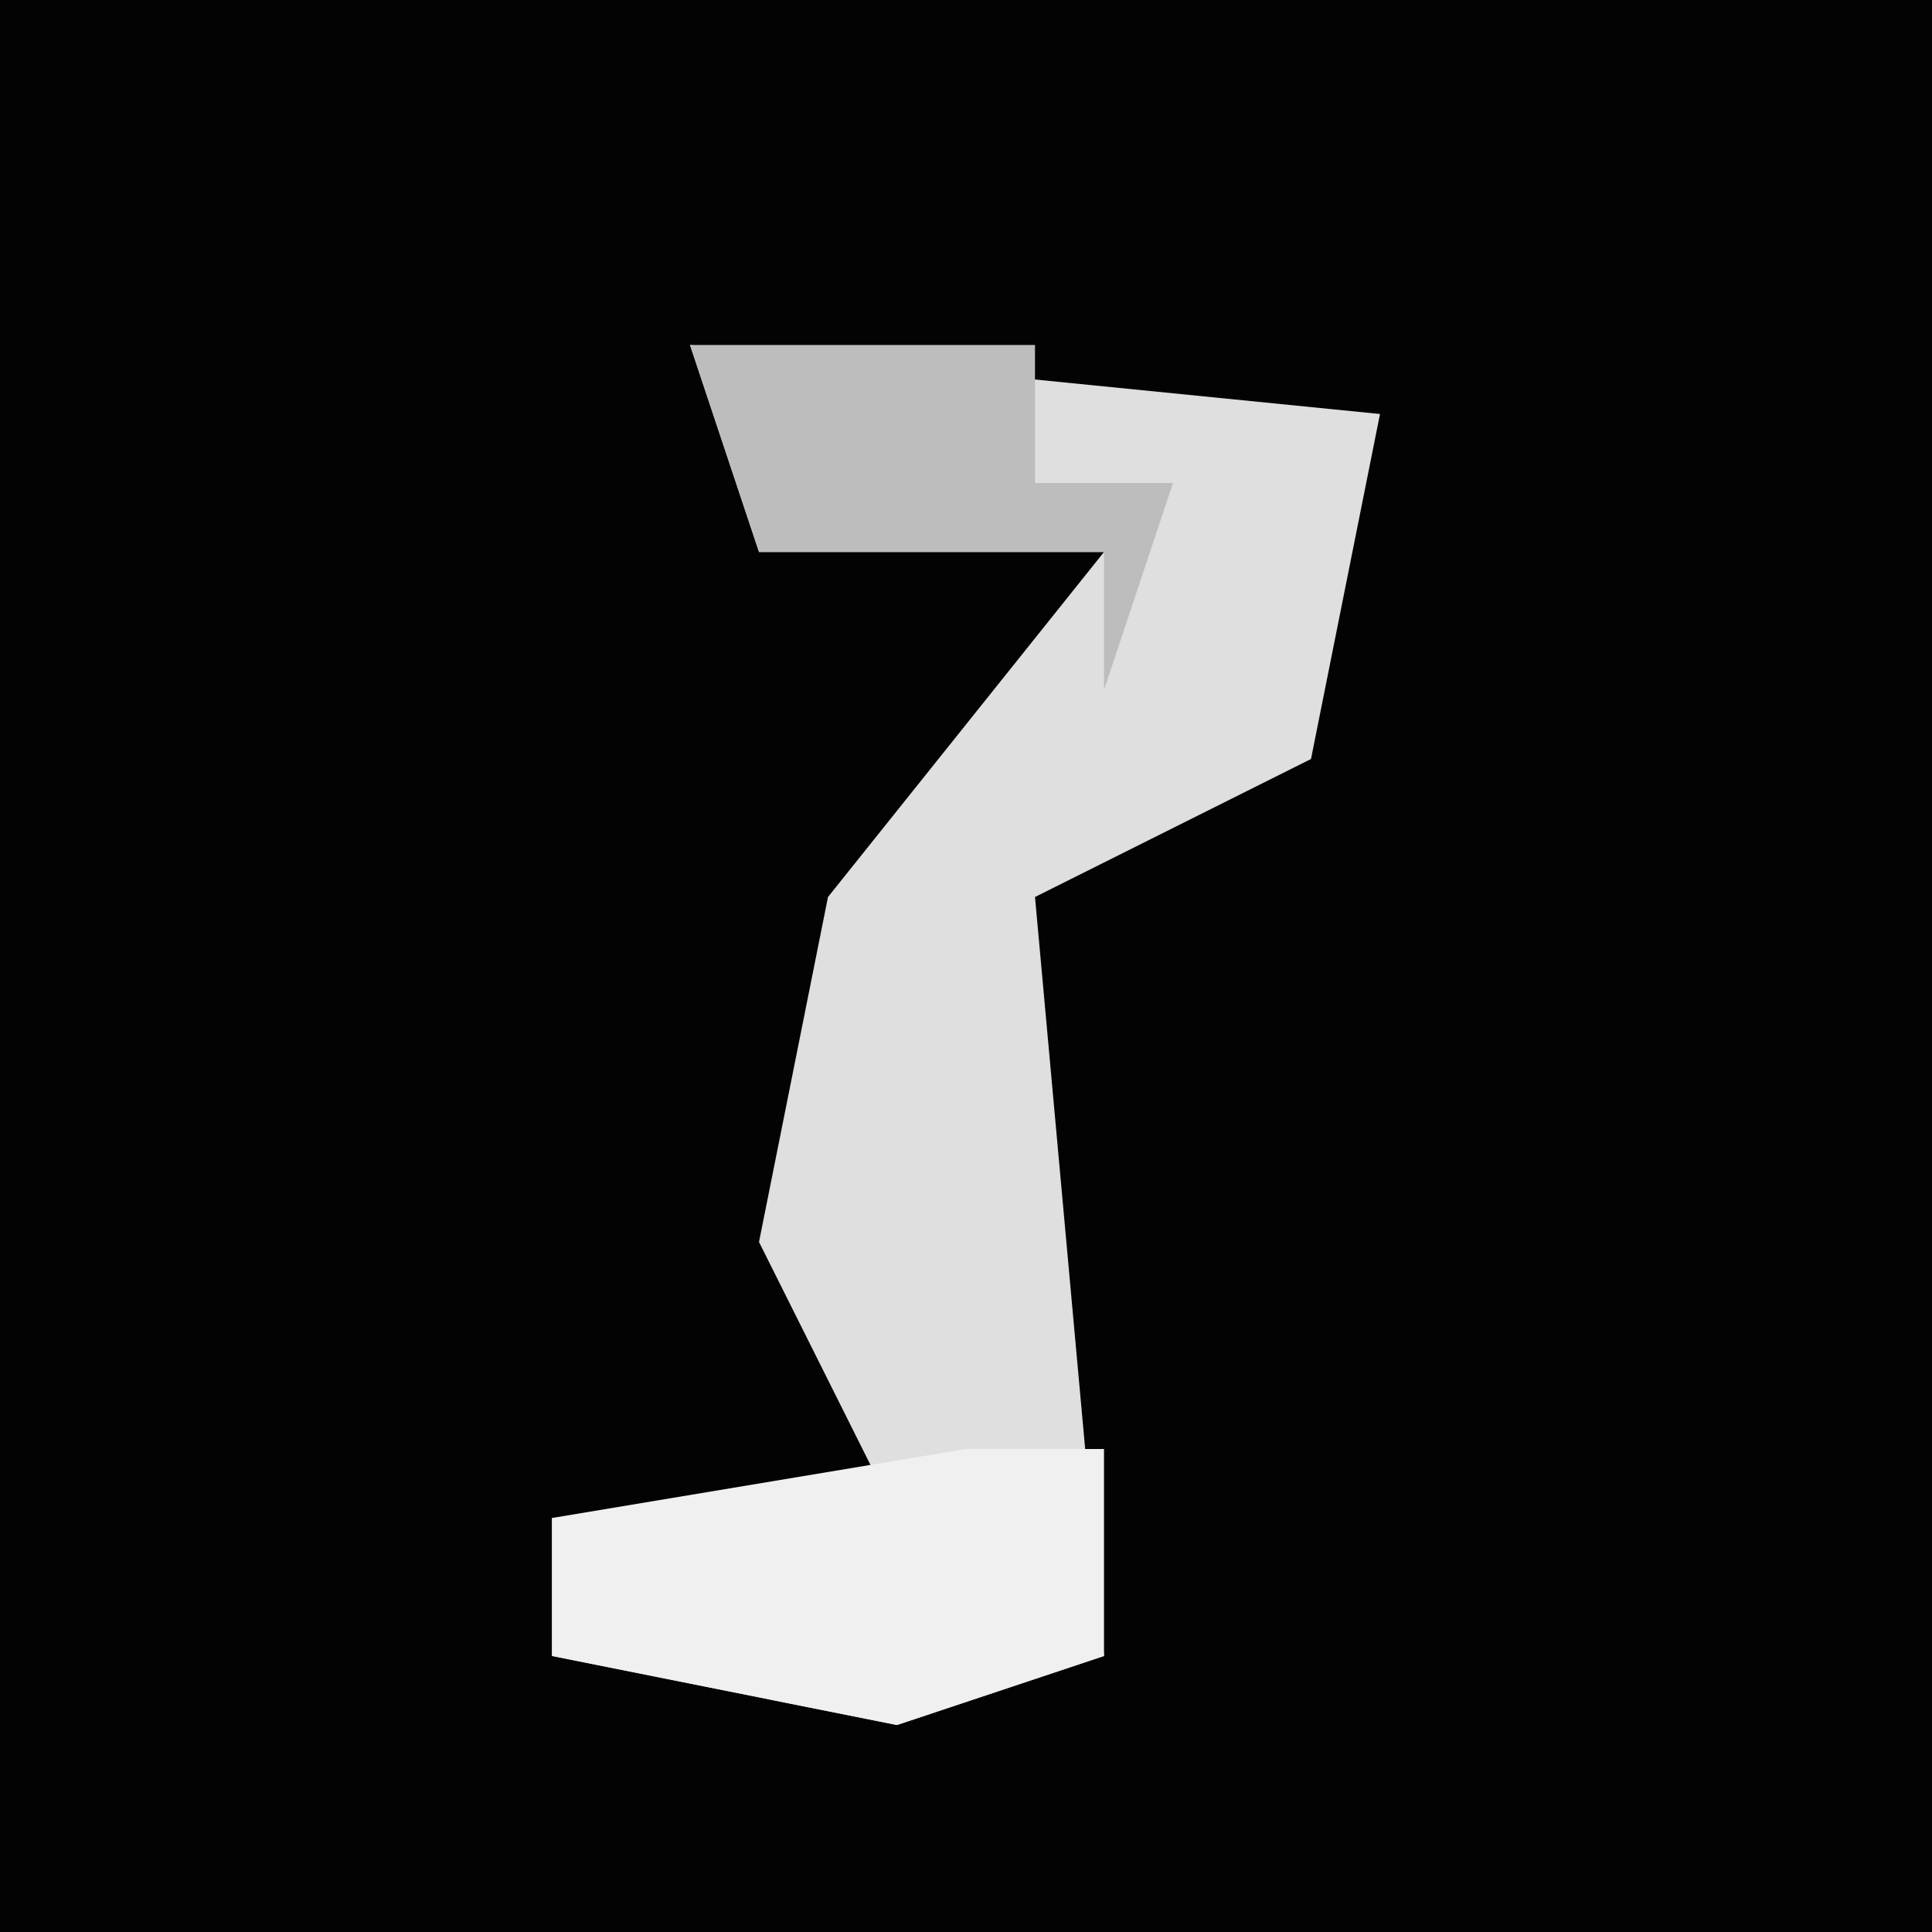 <?xml version="1.0" encoding="UTF-8"?>
<svg version="1.1" xmlns="http://www.w3.org/2000/svg" width="28" height="28">
<path d="M0,0 L28,0 L28,28 L0,28 Z " fill="#030303" transform="translate(0,0)"/>
<path d="M0,0 L10,1 L9,6 L5,8 L6,19 L3,20 L-2,19 L-2,17 L3,17 L1,13 L2,8 L6,3 L1,3 Z " fill="#DFDFDF" transform="translate(10,5)"/>
<path d="M0,0 L2,0 L2,3 L-1,4 L-6,3 L-6,1 Z " fill="#F0F0F0" transform="translate(14,21)"/>
<path d="M0,0 L5,0 L5,2 L7,2 L6,5 L6,3 L1,3 Z " fill="#BDBDBD" transform="translate(10,5)"/>
</svg>
